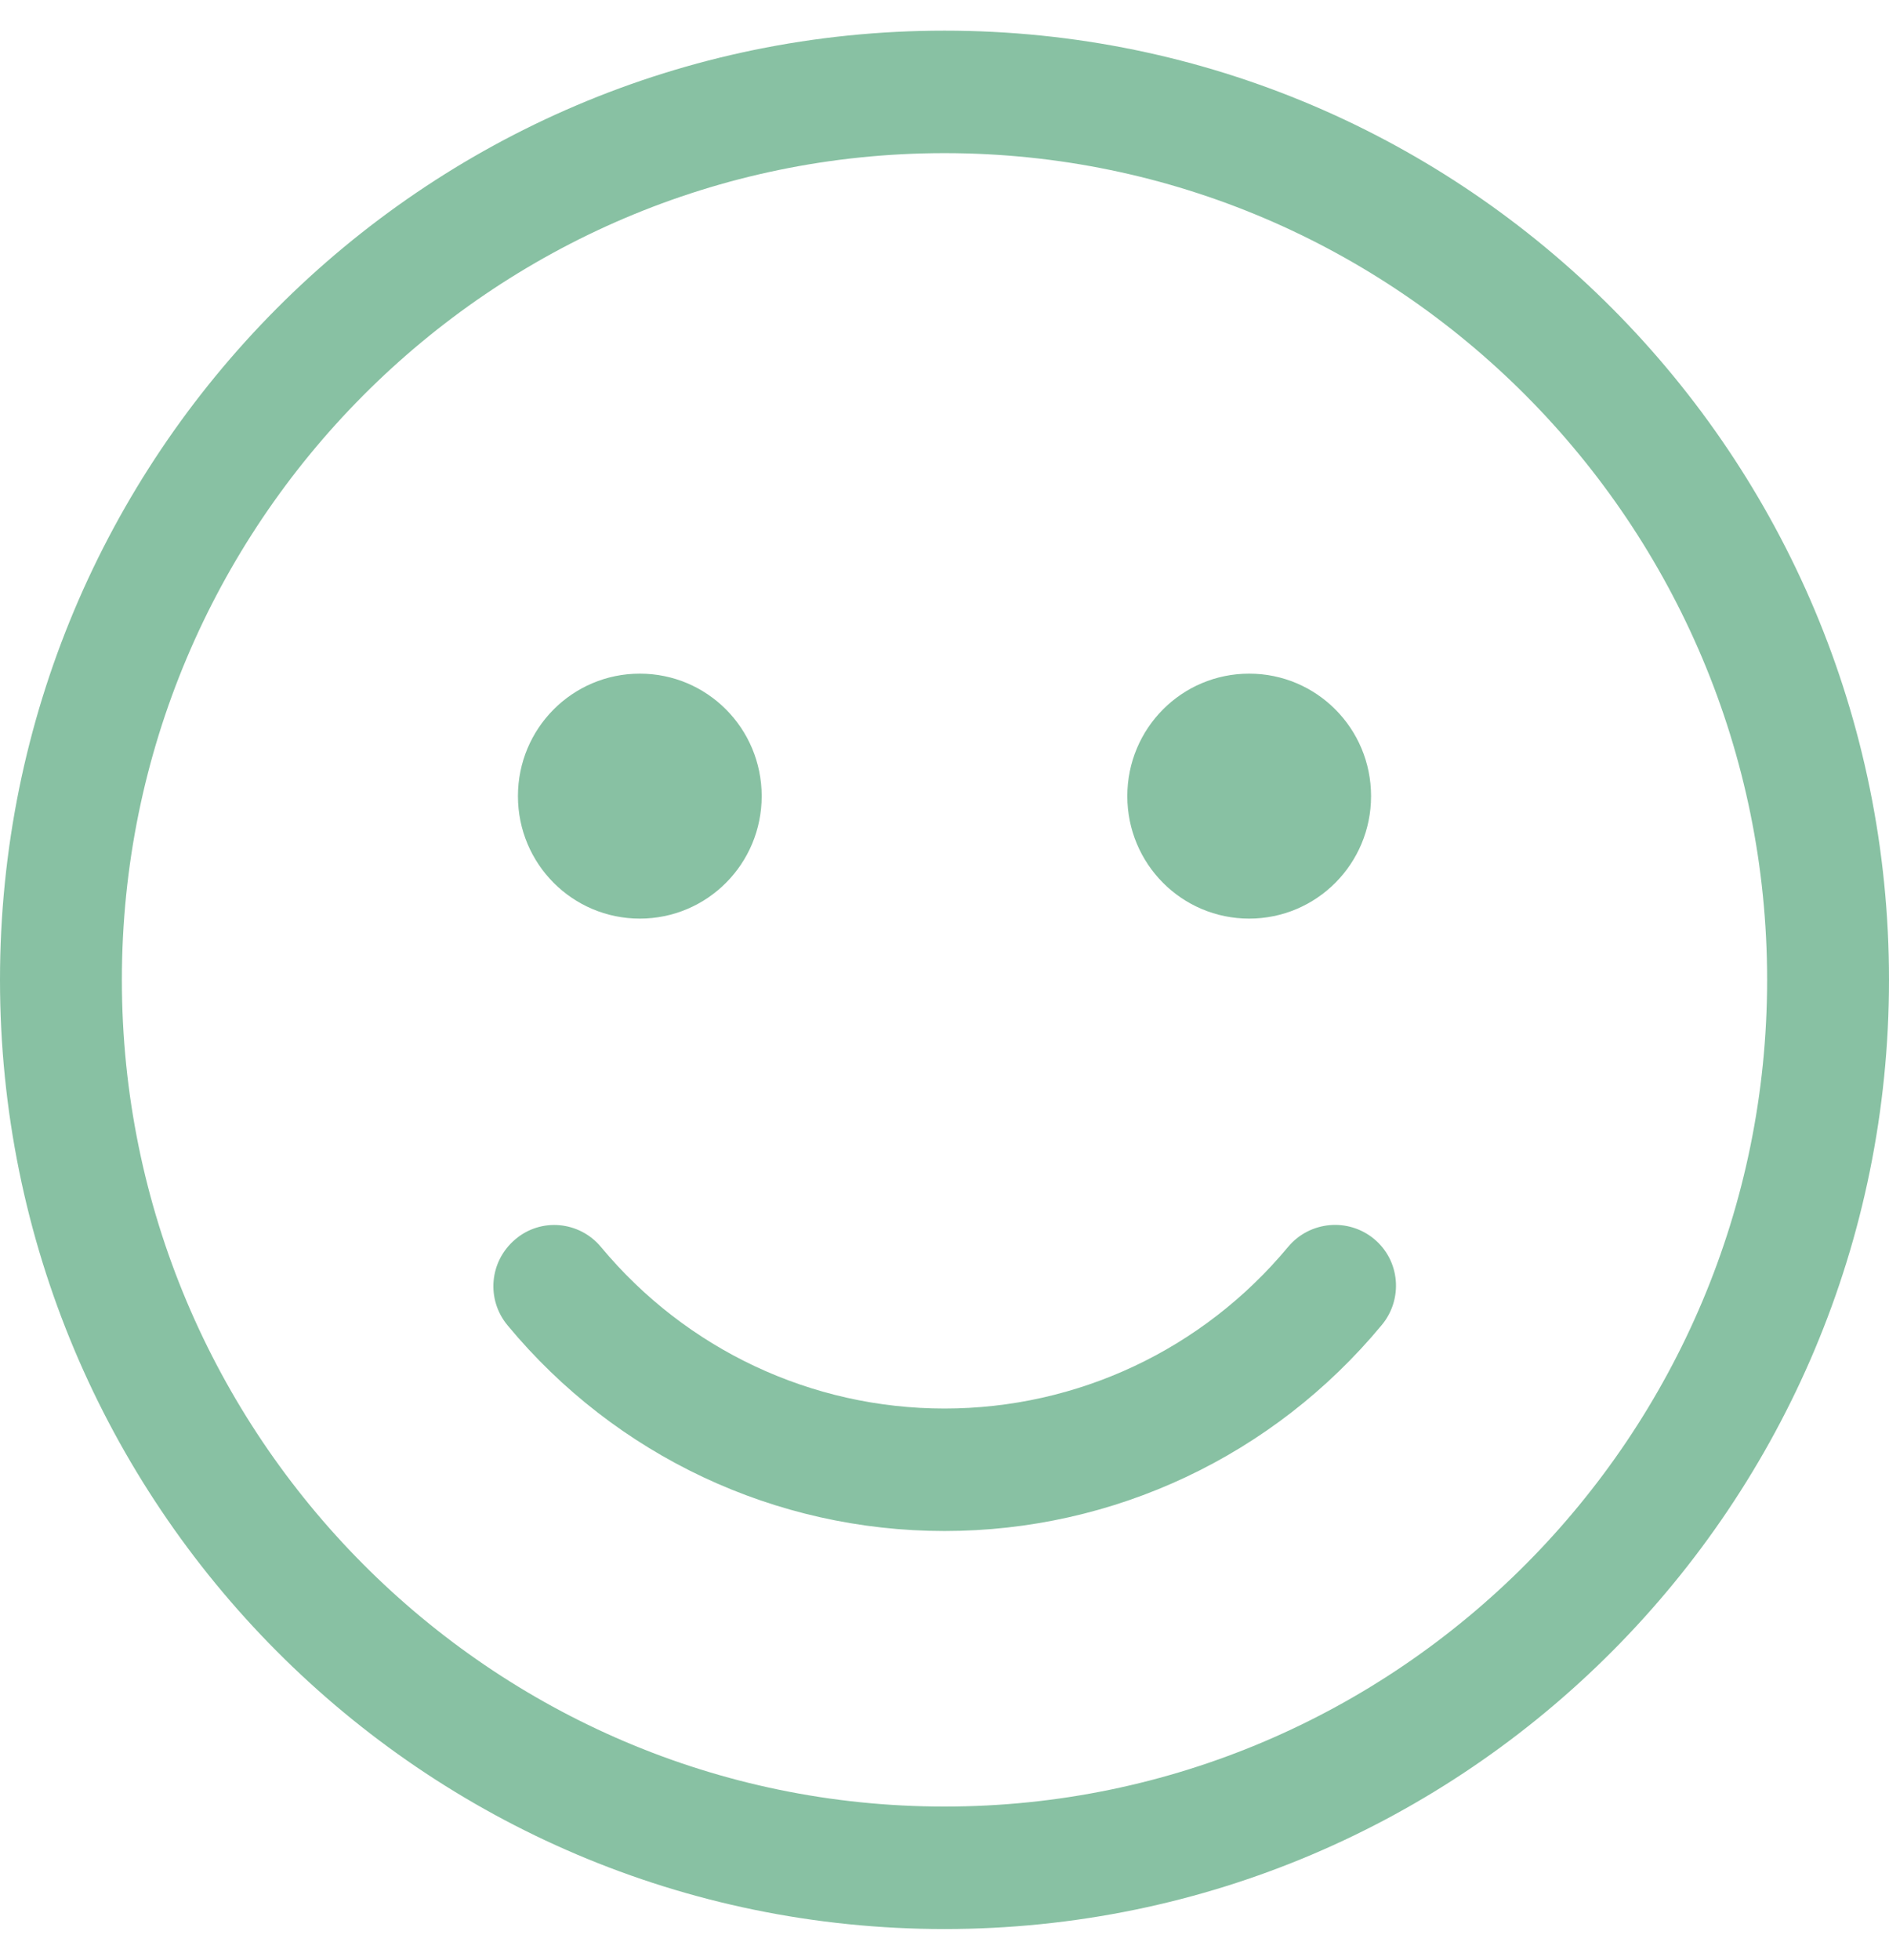 <svg width="27" height="28" viewBox="0 0 27 28" fill="none" xmlns="http://www.w3.org/2000/svg">
<path d="M13.5 0.438C6.042 0.438 0 6.508 0 14C0 21.492 6.042 27.562 13.5 27.562C20.958 27.562 27 21.492 27 14C27 6.508 20.958 0.438 13.5 0.438ZM13.5 25.812C7.017 25.812 1.742 20.513 1.742 14C1.742 7.487 7.017 2.188 13.5 2.188C19.983 2.188 25.258 7.487 25.258 14C25.258 20.513 19.983 25.812 13.5 25.812ZM18.41 17.817C17.191 19.283 15.4 20.125 13.5 20.125C11.6 20.125 9.809 19.283 8.59 17.817C8.28 17.445 7.73 17.396 7.365 17.708C6.995 18.02 6.946 18.566 7.256 18.938C8.802 20.803 11.083 21.875 13.5 21.875C15.917 21.875 18.198 20.803 19.749 18.933C20.059 18.561 20.011 18.009 19.64 17.702C19.27 17.396 18.72 17.445 18.41 17.817ZM9.145 13.125C10.109 13.125 10.887 12.343 10.887 11.375C10.887 10.407 10.109 9.625 9.145 9.625C8.182 9.625 7.403 10.407 7.403 11.375C7.403 12.343 8.182 13.125 9.145 13.125ZM17.855 13.125C18.818 13.125 19.597 12.343 19.597 11.375C19.597 10.407 18.818 9.625 17.855 9.625C16.891 9.625 16.113 10.407 16.113 11.375C16.113 12.343 16.891 13.125 17.855 13.125Z" fill="#88C1A3"/>
</svg>

